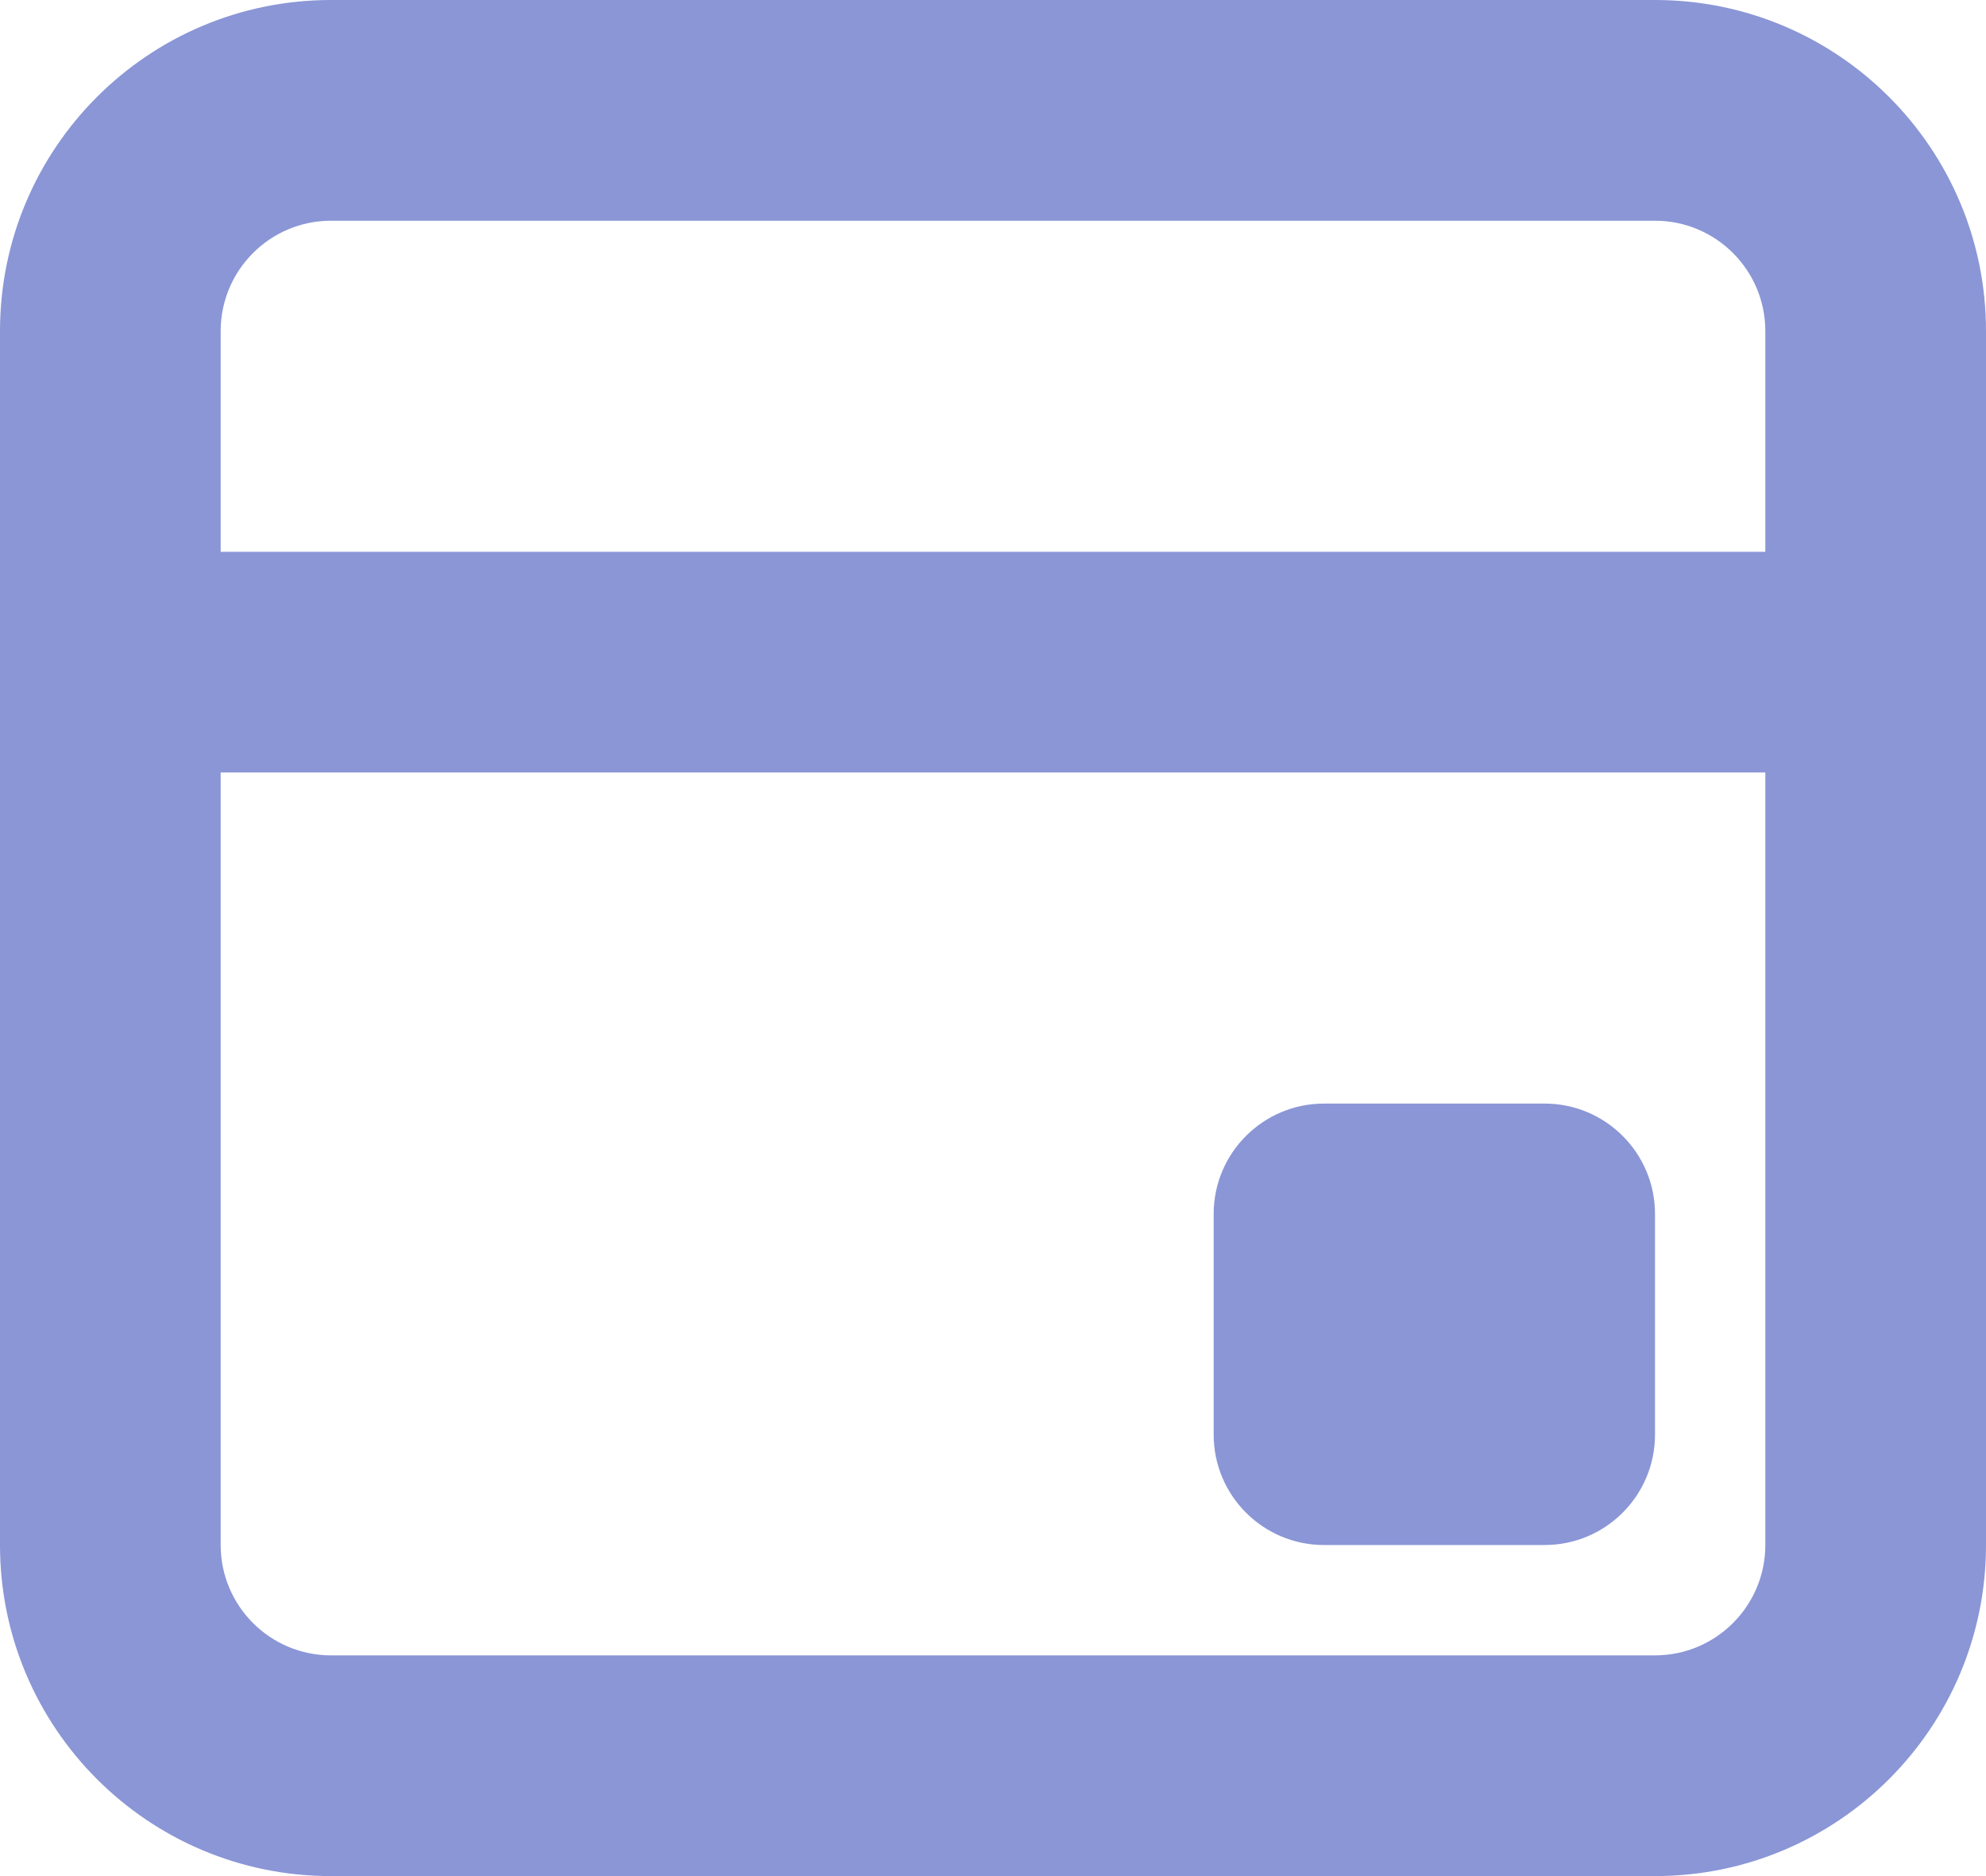 <svg width="18" height="17" viewBox="0 0 18 17" fill="none" xmlns="http://www.w3.org/2000/svg">
<path fill-rule="evenodd" clip-rule="evenodd" d="M15 2H3C2.448 2 2 2.448 2 3V5H16V3C16 2.448 15.552 2 15 2ZM2 14V7H16V14C16 14.552 15.552 15 15 15H3C2.448 15 2 14.552 2 14ZM3 0C1.343 0 0 1.343 0 3V14C0 15.657 1.343 17 3 17H15C16.657 17 18 15.657 18 14V3C18 1.343 16.657 0 15 0H3ZM12 10C11.448 10 11 10.448 11 11V13C11 13.552 11.448 14 12 14H14C14.552 14 15 13.552 15 13V11C15 10.448 14.552 10 14 10H12Z" fill="#8A96D6"/>
</svg>
